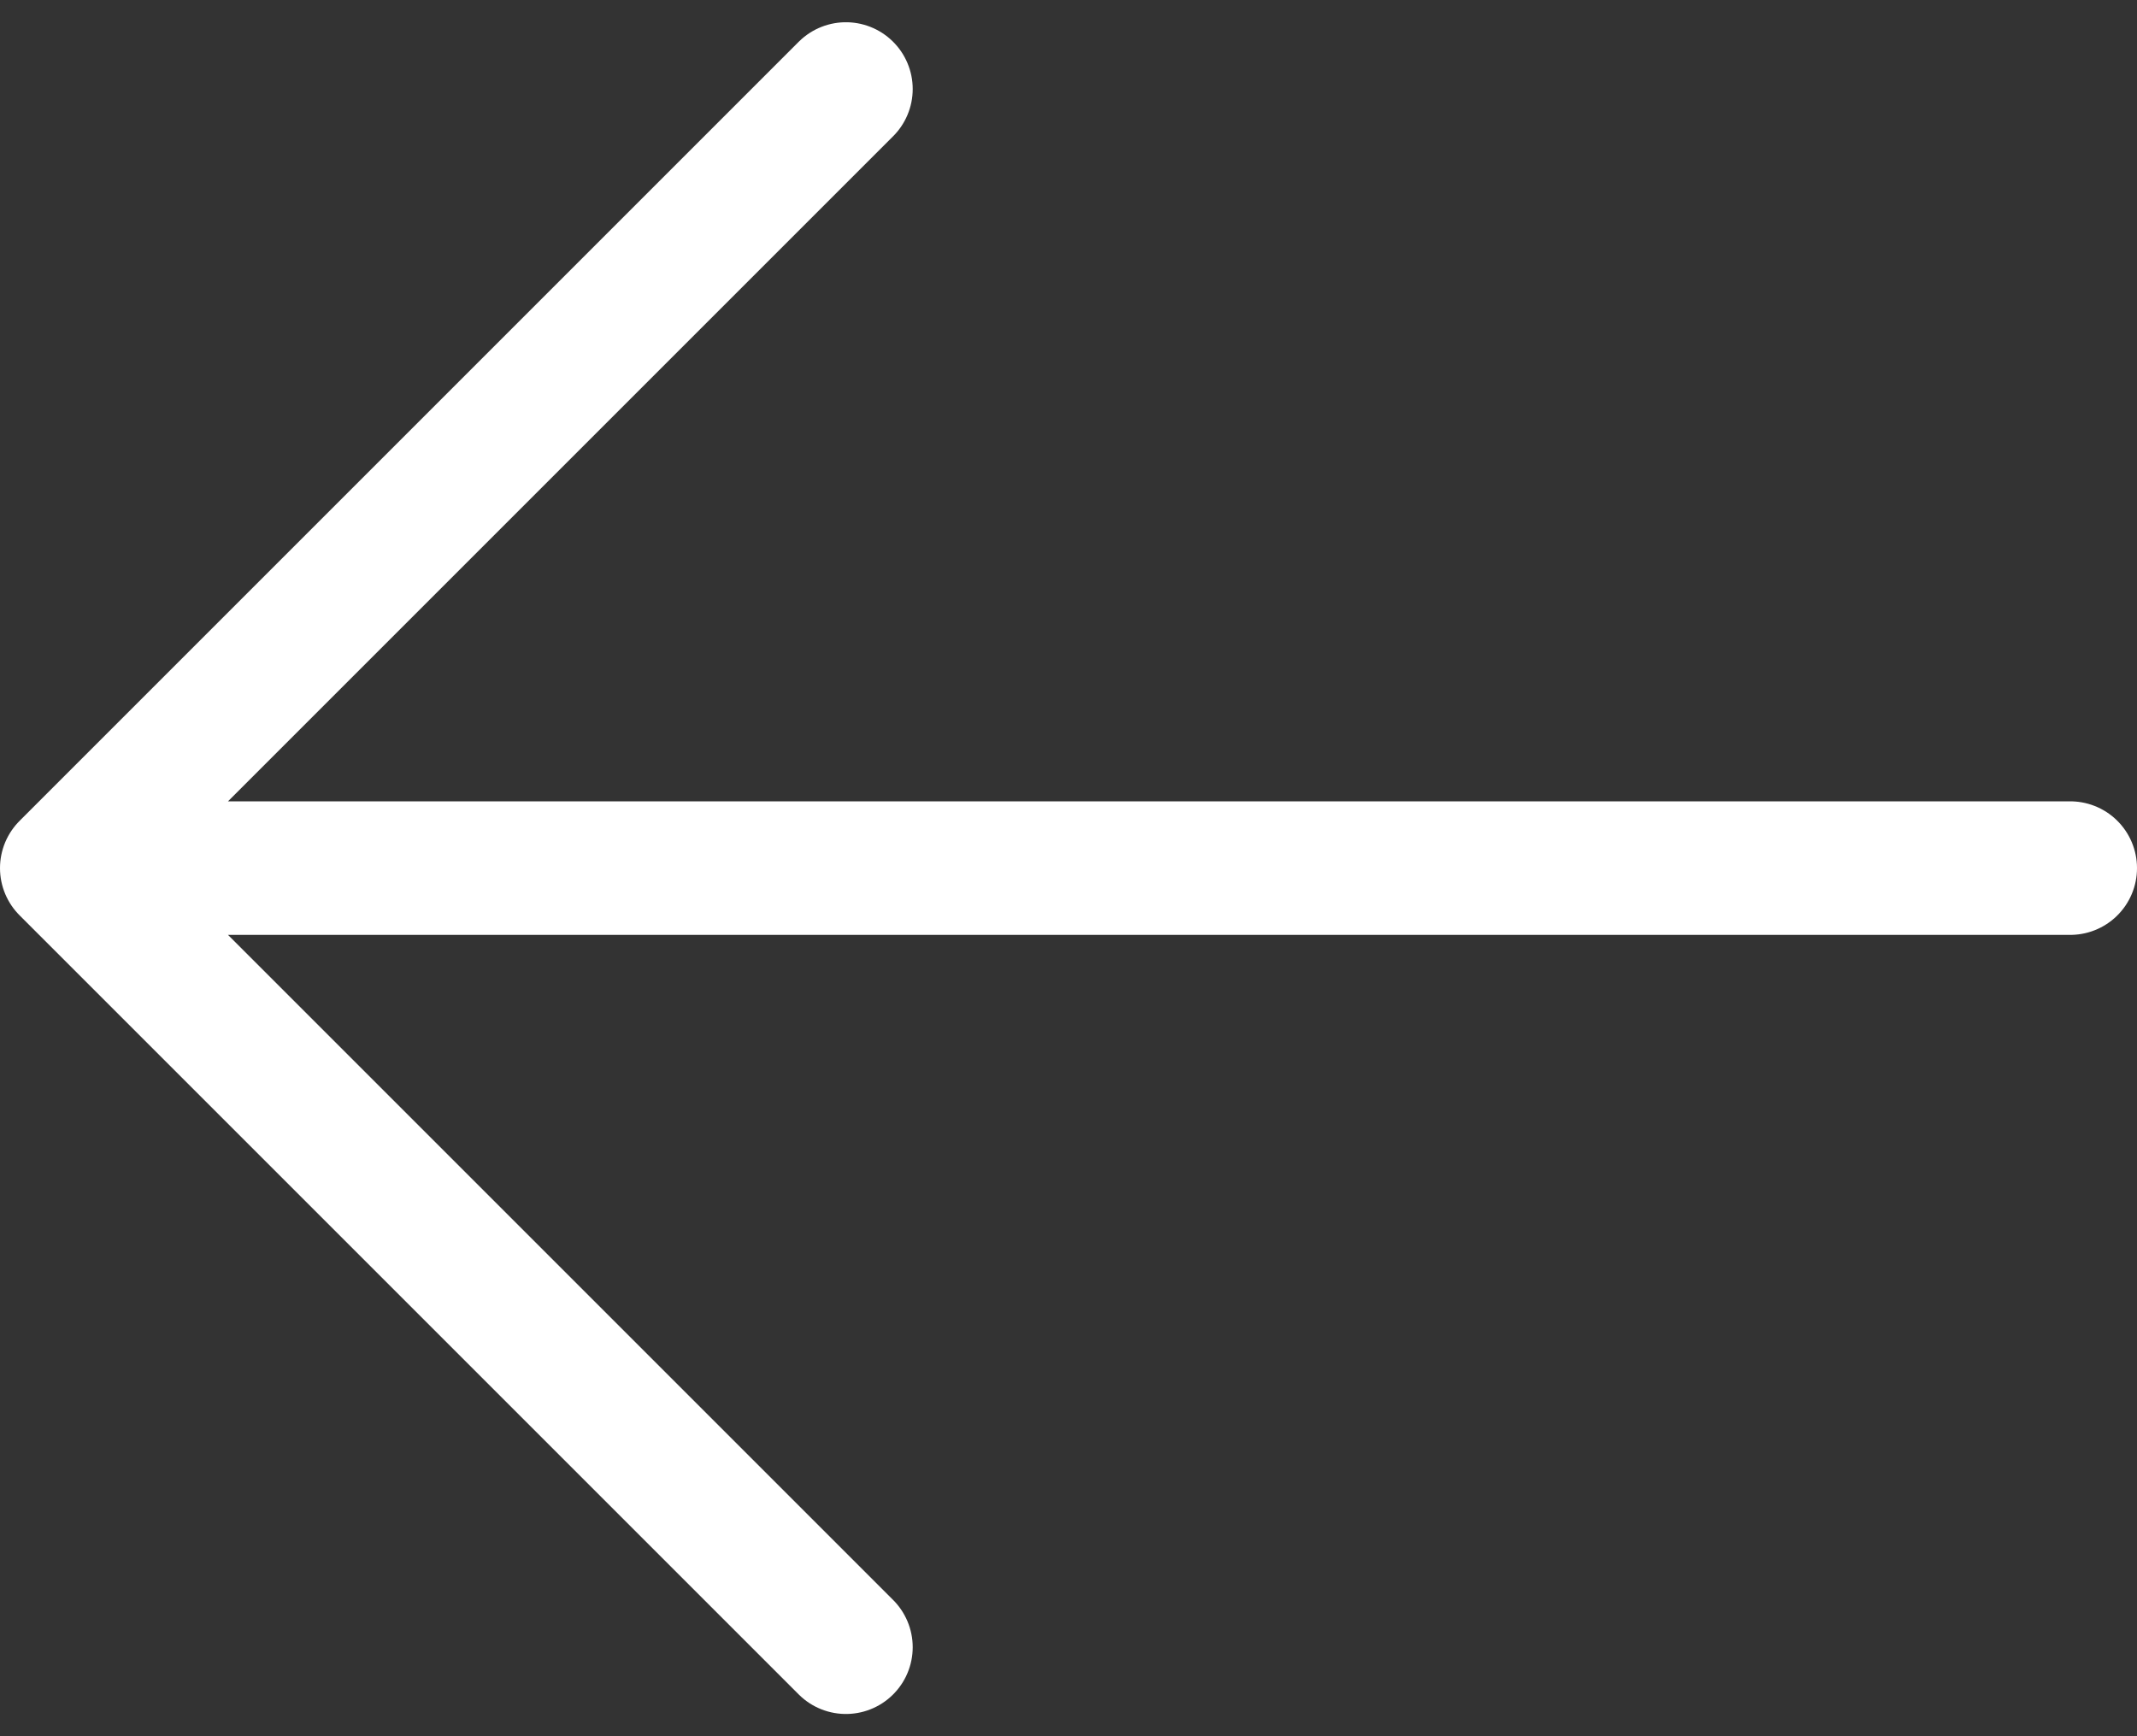 <svg width="32" height="26" viewBox="0 0 32 26" fill="none" xmlns="http://www.w3.org/2000/svg">
<rect x="0" y="0" width="32" height="26" fill="#333333" stroke="none"/>
<path d="M1 13H31M12.667 24.667L1 13L12.667 24.667ZM1 13L12.667 1.333L1 13Z" stroke="white" stroke-width="2" stroke-linecap="round" stroke-linejoin="round"/>
</svg>
